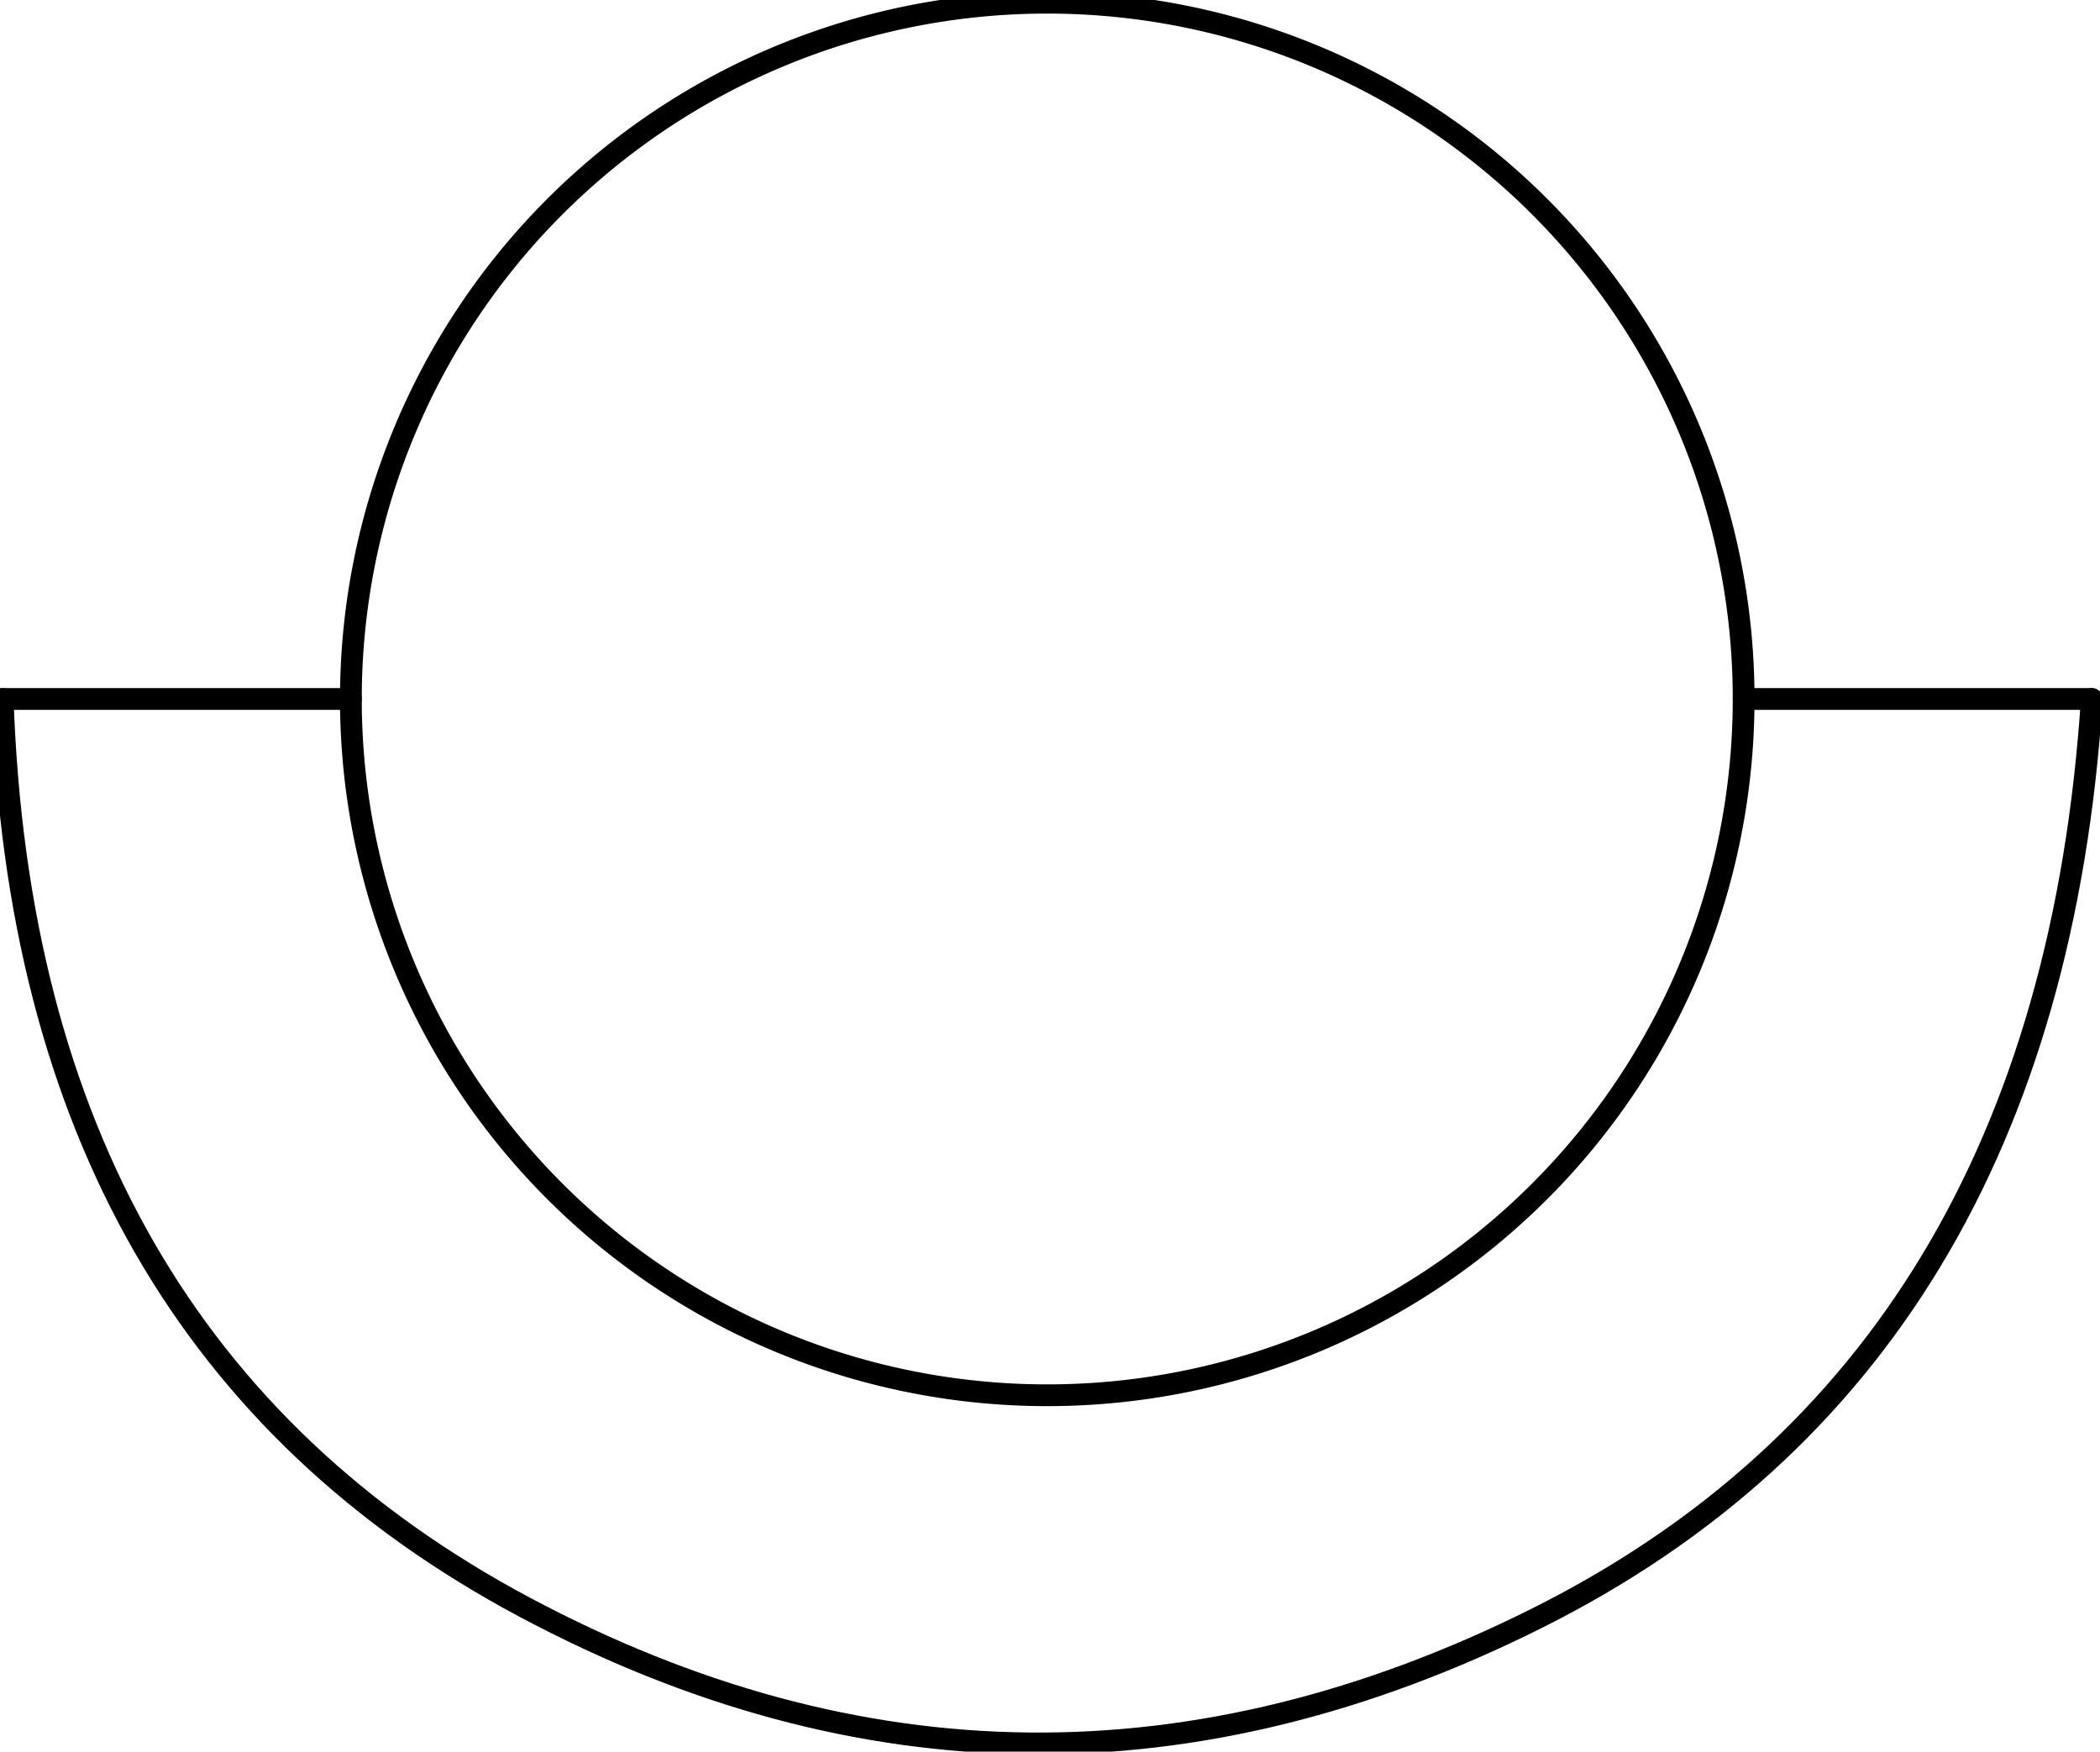 <?xml version="1.0" encoding="UTF-8"?><!DOCTYPE svg PUBLIC "-//W3C//DTD SVG 1.1//EN" "http://www.w3.org/Graphics/SVG/1.1/DTD/svg11.dtd"><svg xmlns="http://www.w3.org/2000/svg" xmlns:xlink="http://www.w3.org/1999/xlink" version="1.1" width="102.119mm" height="85.188mm" viewBox="-0.031 -0.031 24.125 20.125"><defs vector-effect="non-scaling-stroke"/><g><g id="cell-peApDoT60m2xcrVAQHTZ-18" layer="Symbol"><path d="M0 8Q0.25 15.375 6 18.437 11.75 21.5 17.625 18.562 23.5 15.625 24 8" fill="none" stroke="rgb(0, 0, 0)" stroke-miterlimit="10" pointer-events="stroke" stroke-width="0.25" stroke-linecap="round" stroke-linejoin="round"/></g><g id="cell-peApDoT60m2xcrVAQHTZ-12" layer="Symbol"><path d="M20 8L24 8" fill="none" stroke="rgb(0, 0, 0)" stroke-miterlimit="10" pointer-events="stroke" stroke-width="0.25" stroke-linecap="round" stroke-linejoin="round"/></g><g id="cell-peApDoT60m2xcrVAQHTZ-11" layer="Symbol"><path d="M0 8L4 8" fill="none" stroke="rgb(0, 0, 0)" stroke-miterlimit="10" pointer-events="stroke" stroke-width="0.25" stroke-linecap="round" stroke-linejoin="round"/></g><g id="cell-peApDoT60m2xcrVAQHTZ-10" layer="Symbol"><path fill="none" stroke="rgb(0, 0, 0)" pointer-events="all" d="M4 8a8 8 0 1 0 16 0 8 8 0 1 0-16 0" stroke-width="0.25" stroke-linecap="round" stroke-linejoin="round"/></g></g></svg>